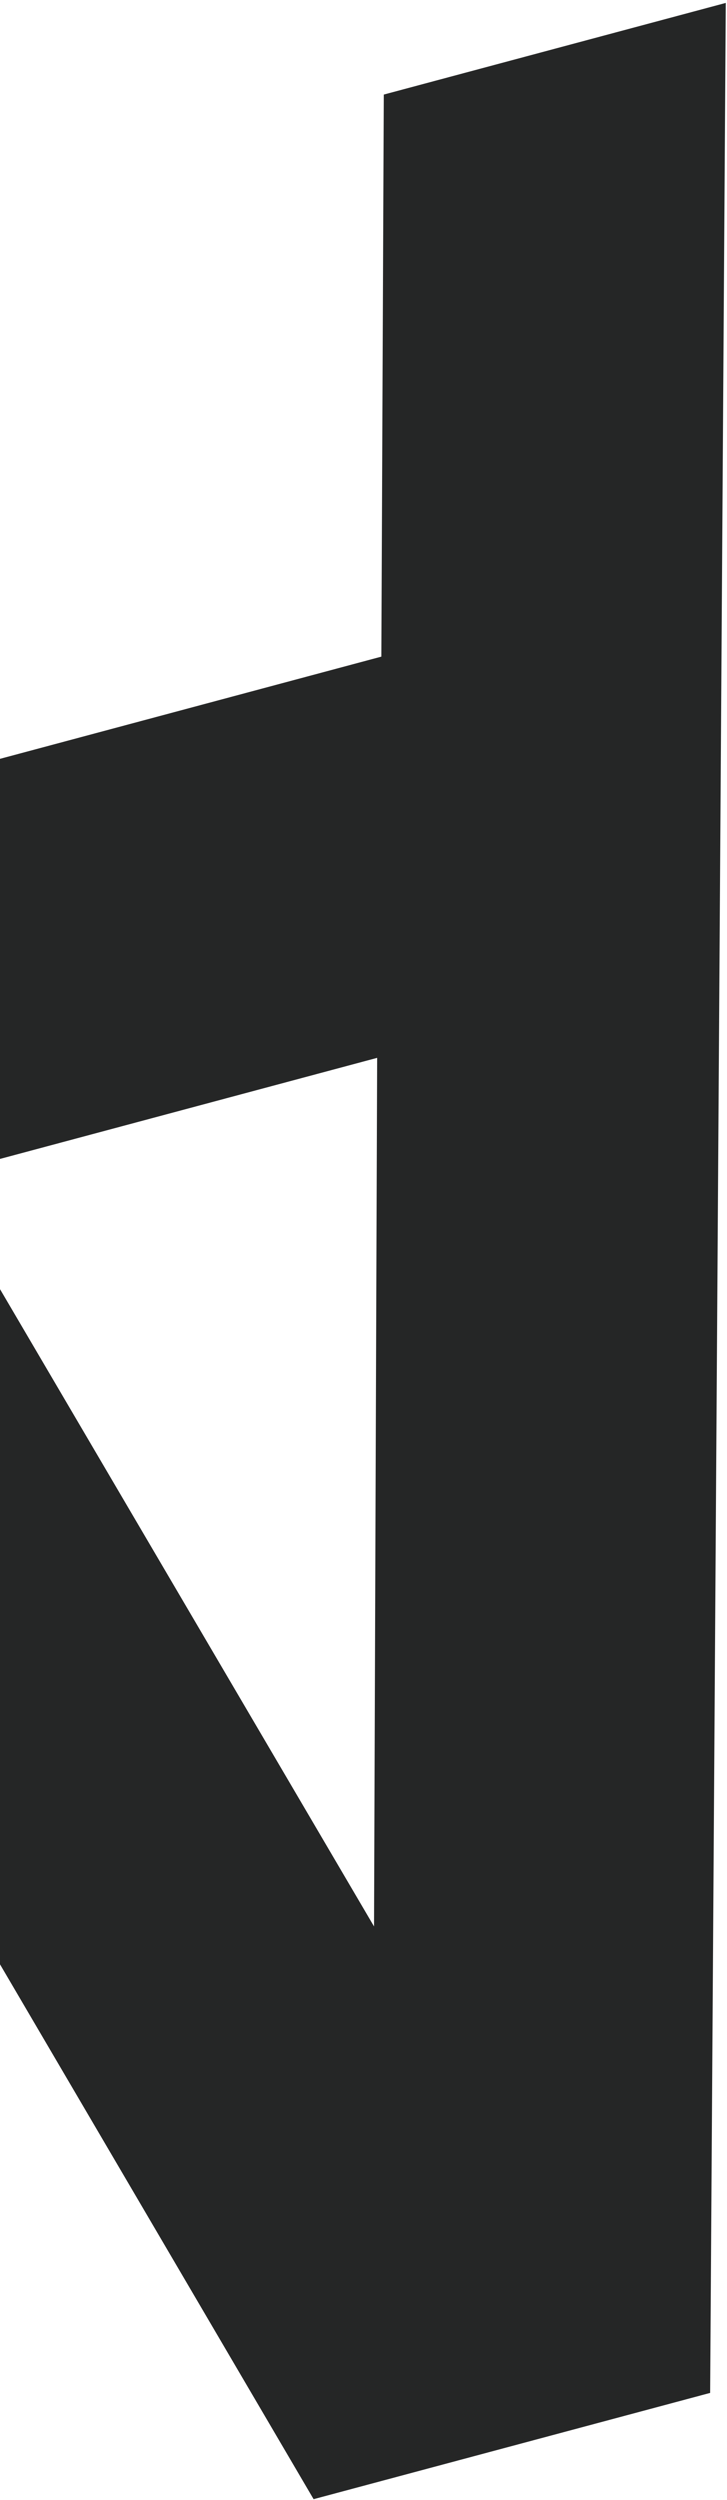 <svg width="201" height="691" viewBox="0 0 201 691" fill="none" xmlns="http://www.w3.org/2000/svg">
<path d="M200.661 0.807L106.111 26.141L105.438 181.502L-73.969 229.574L-152.759 95.505L-247.528 120.899L86.704 690.812L196.339 661.436L200.661 0.807ZM104.274 292.405L103.412 532.493L-18.255 325.237L104.274 292.405Z" fill="#252626"/>
</svg>
